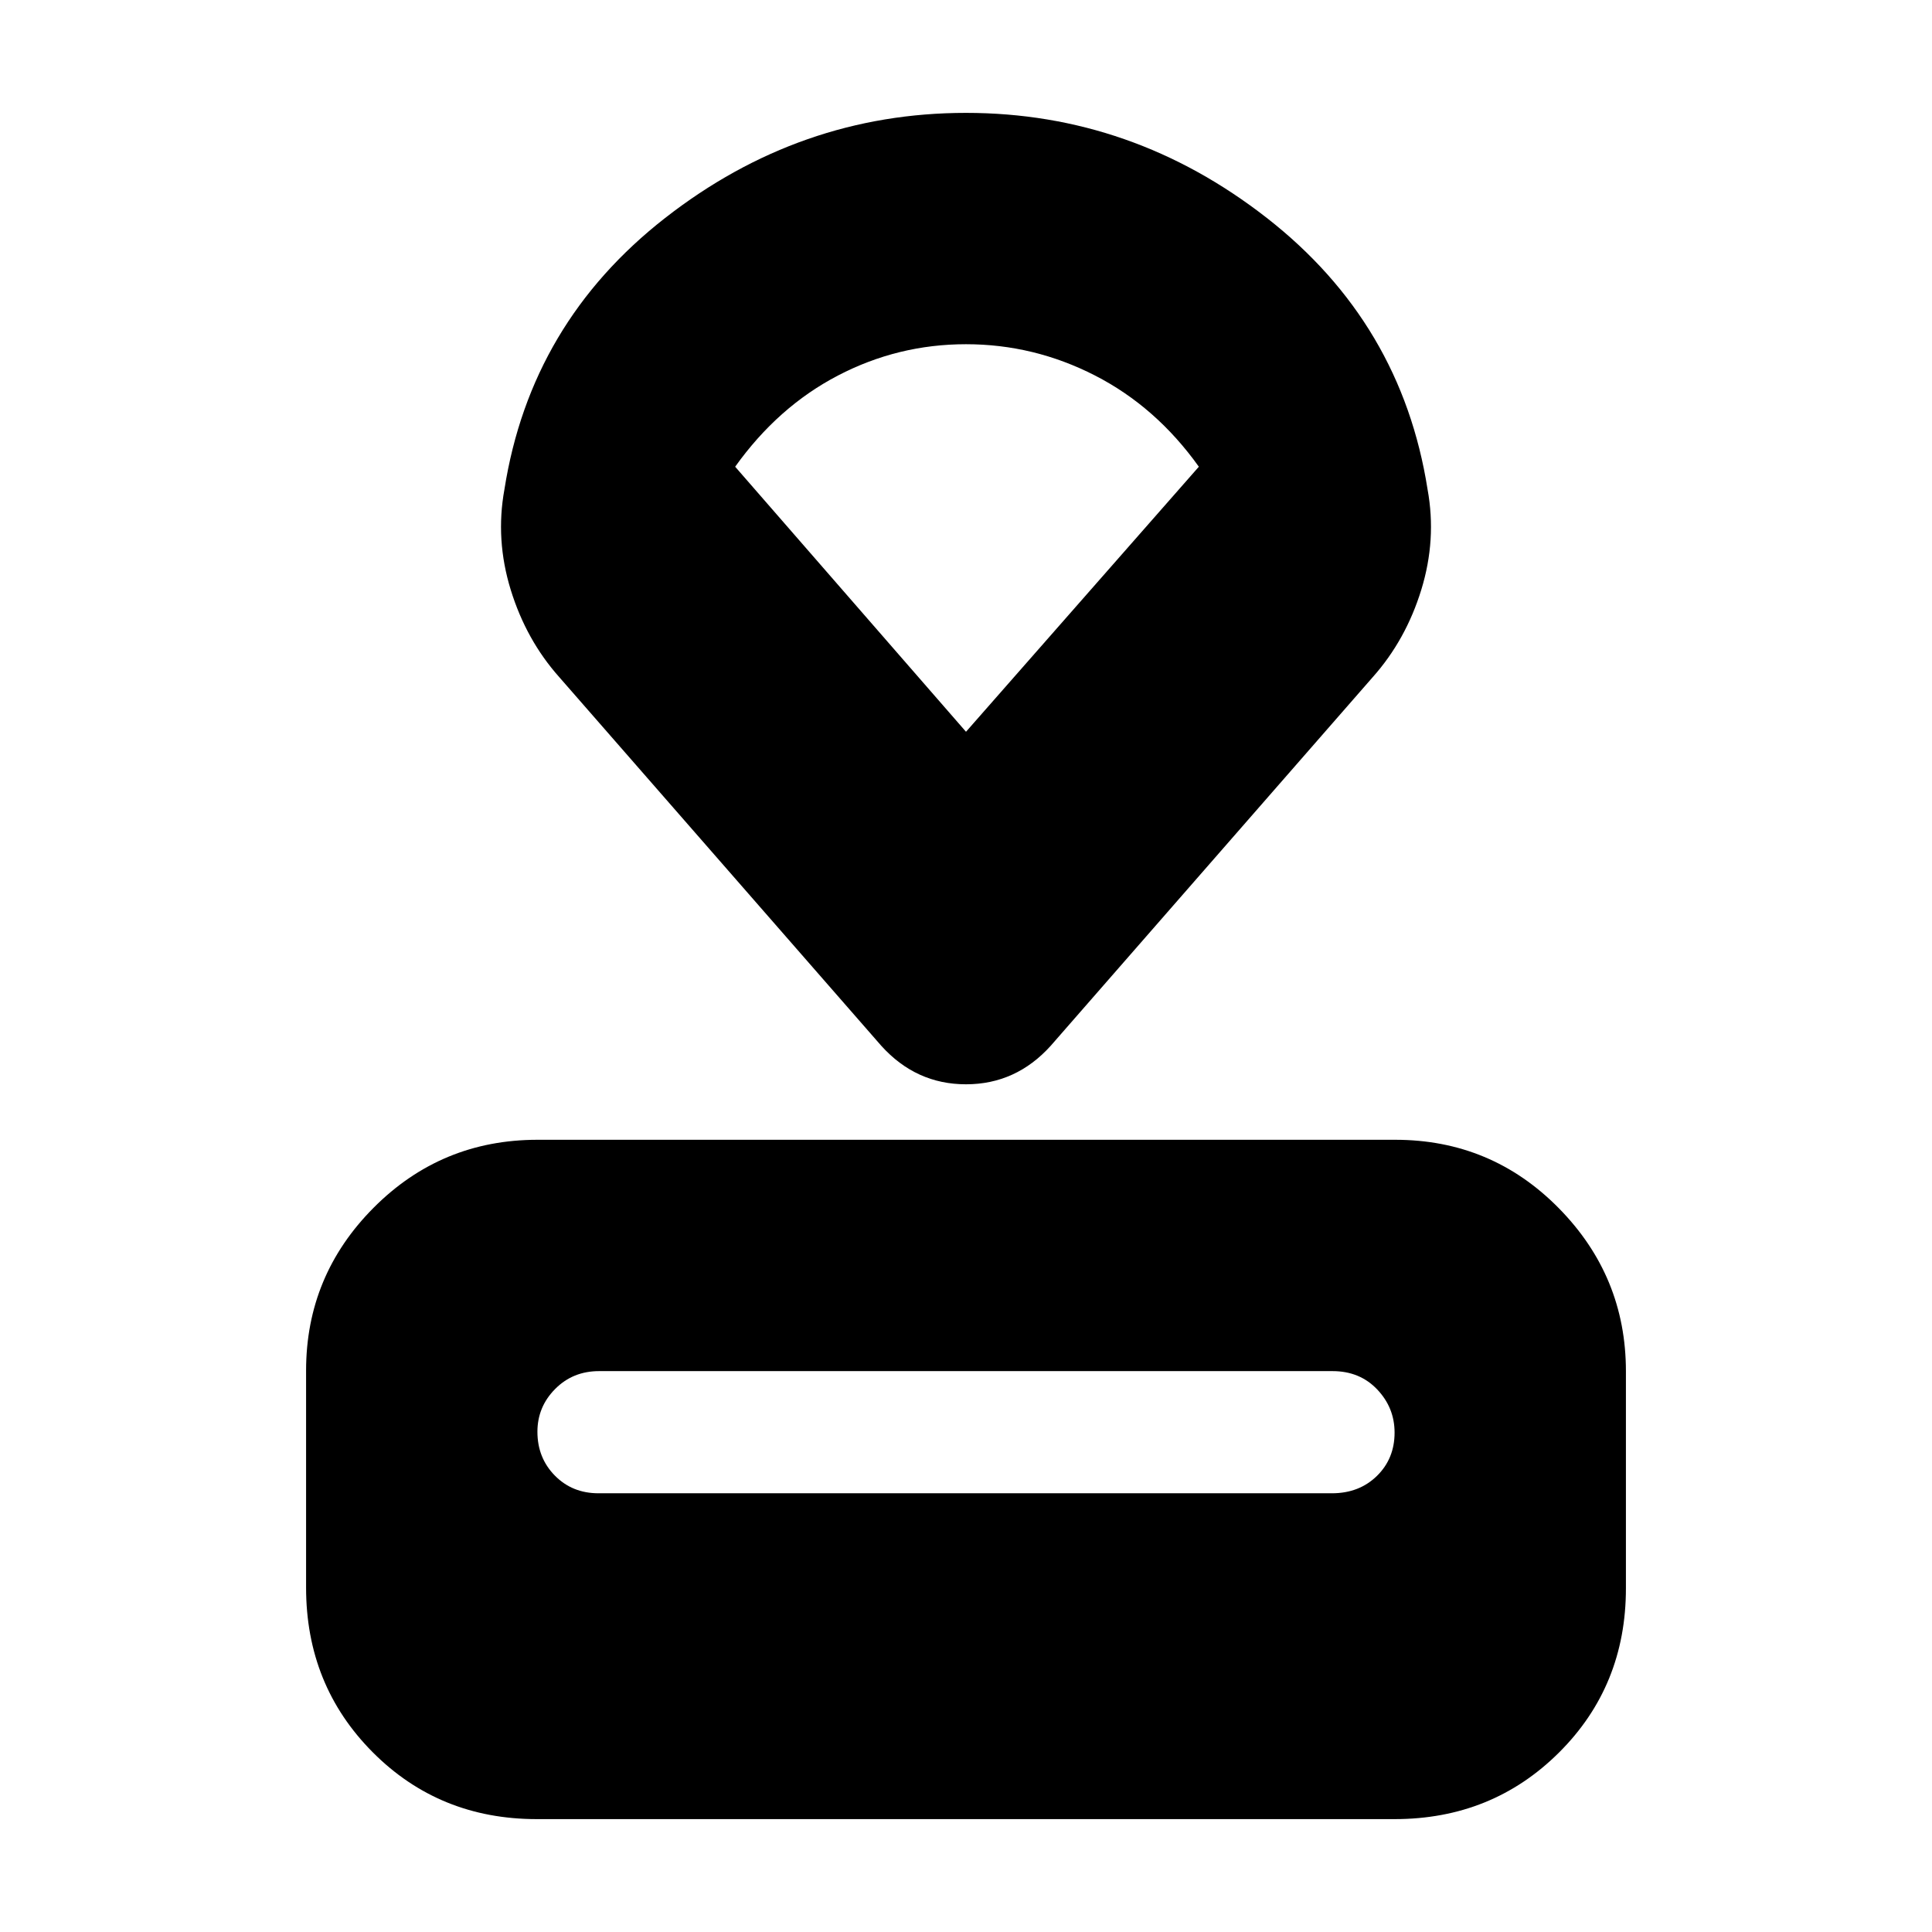 <svg xmlns="http://www.w3.org/2000/svg" height="20" viewBox="0 -960 960 960" width="20"><path d="M266.76-56.09q-48.5 0-81.59-33.26-33.08-33.26-33.08-81.78v-107.83q0-47.24 33.6-80.97 33.6-33.72 81.39-33.72h426.16q47.79 0 81.23 33.9 33.44 33.9 33.44 81.14v107.83q0 48.52-33.25 81.61-33.24 33.08-81.74 33.08H266.76ZM297.37-218h364.46q13.52 0 22.32-8.59 8.81-8.6 8.81-21.55 0-12.38-8.65-21.47-8.65-9.09-22.16-9.09H297.68q-13.03 0-21.83 8.88-8.81 8.88-8.81 21.26 0 12.95 8.65 21.76 8.65 8.8 21.68 8.8Zm140.54-222.35L277.87-623.56q-16.39-18.4-24.09-43.35-7.69-24.96-3.13-49.92 13-82.69 79.89-134.89 66.89-52.19 149.46-52.19 82.57 0 149.46 52.19 66.89 52.2 79.89 134.89 4.56 24.96-3.13 49.92-7.7 24.95-24.09 43.35L522.09-440.35q-17.26 19.13-42.09 19.13-24.83 0-42.09-19.13ZM480-596.39l115.7-131.7q-21.27-29.78-51.59-45.32-30.33-15.55-64.11-15.55t-63.61 15.55q-29.82 15.54-51.09 45.32L480-596.39Zm1-96.78Z"/></svg>